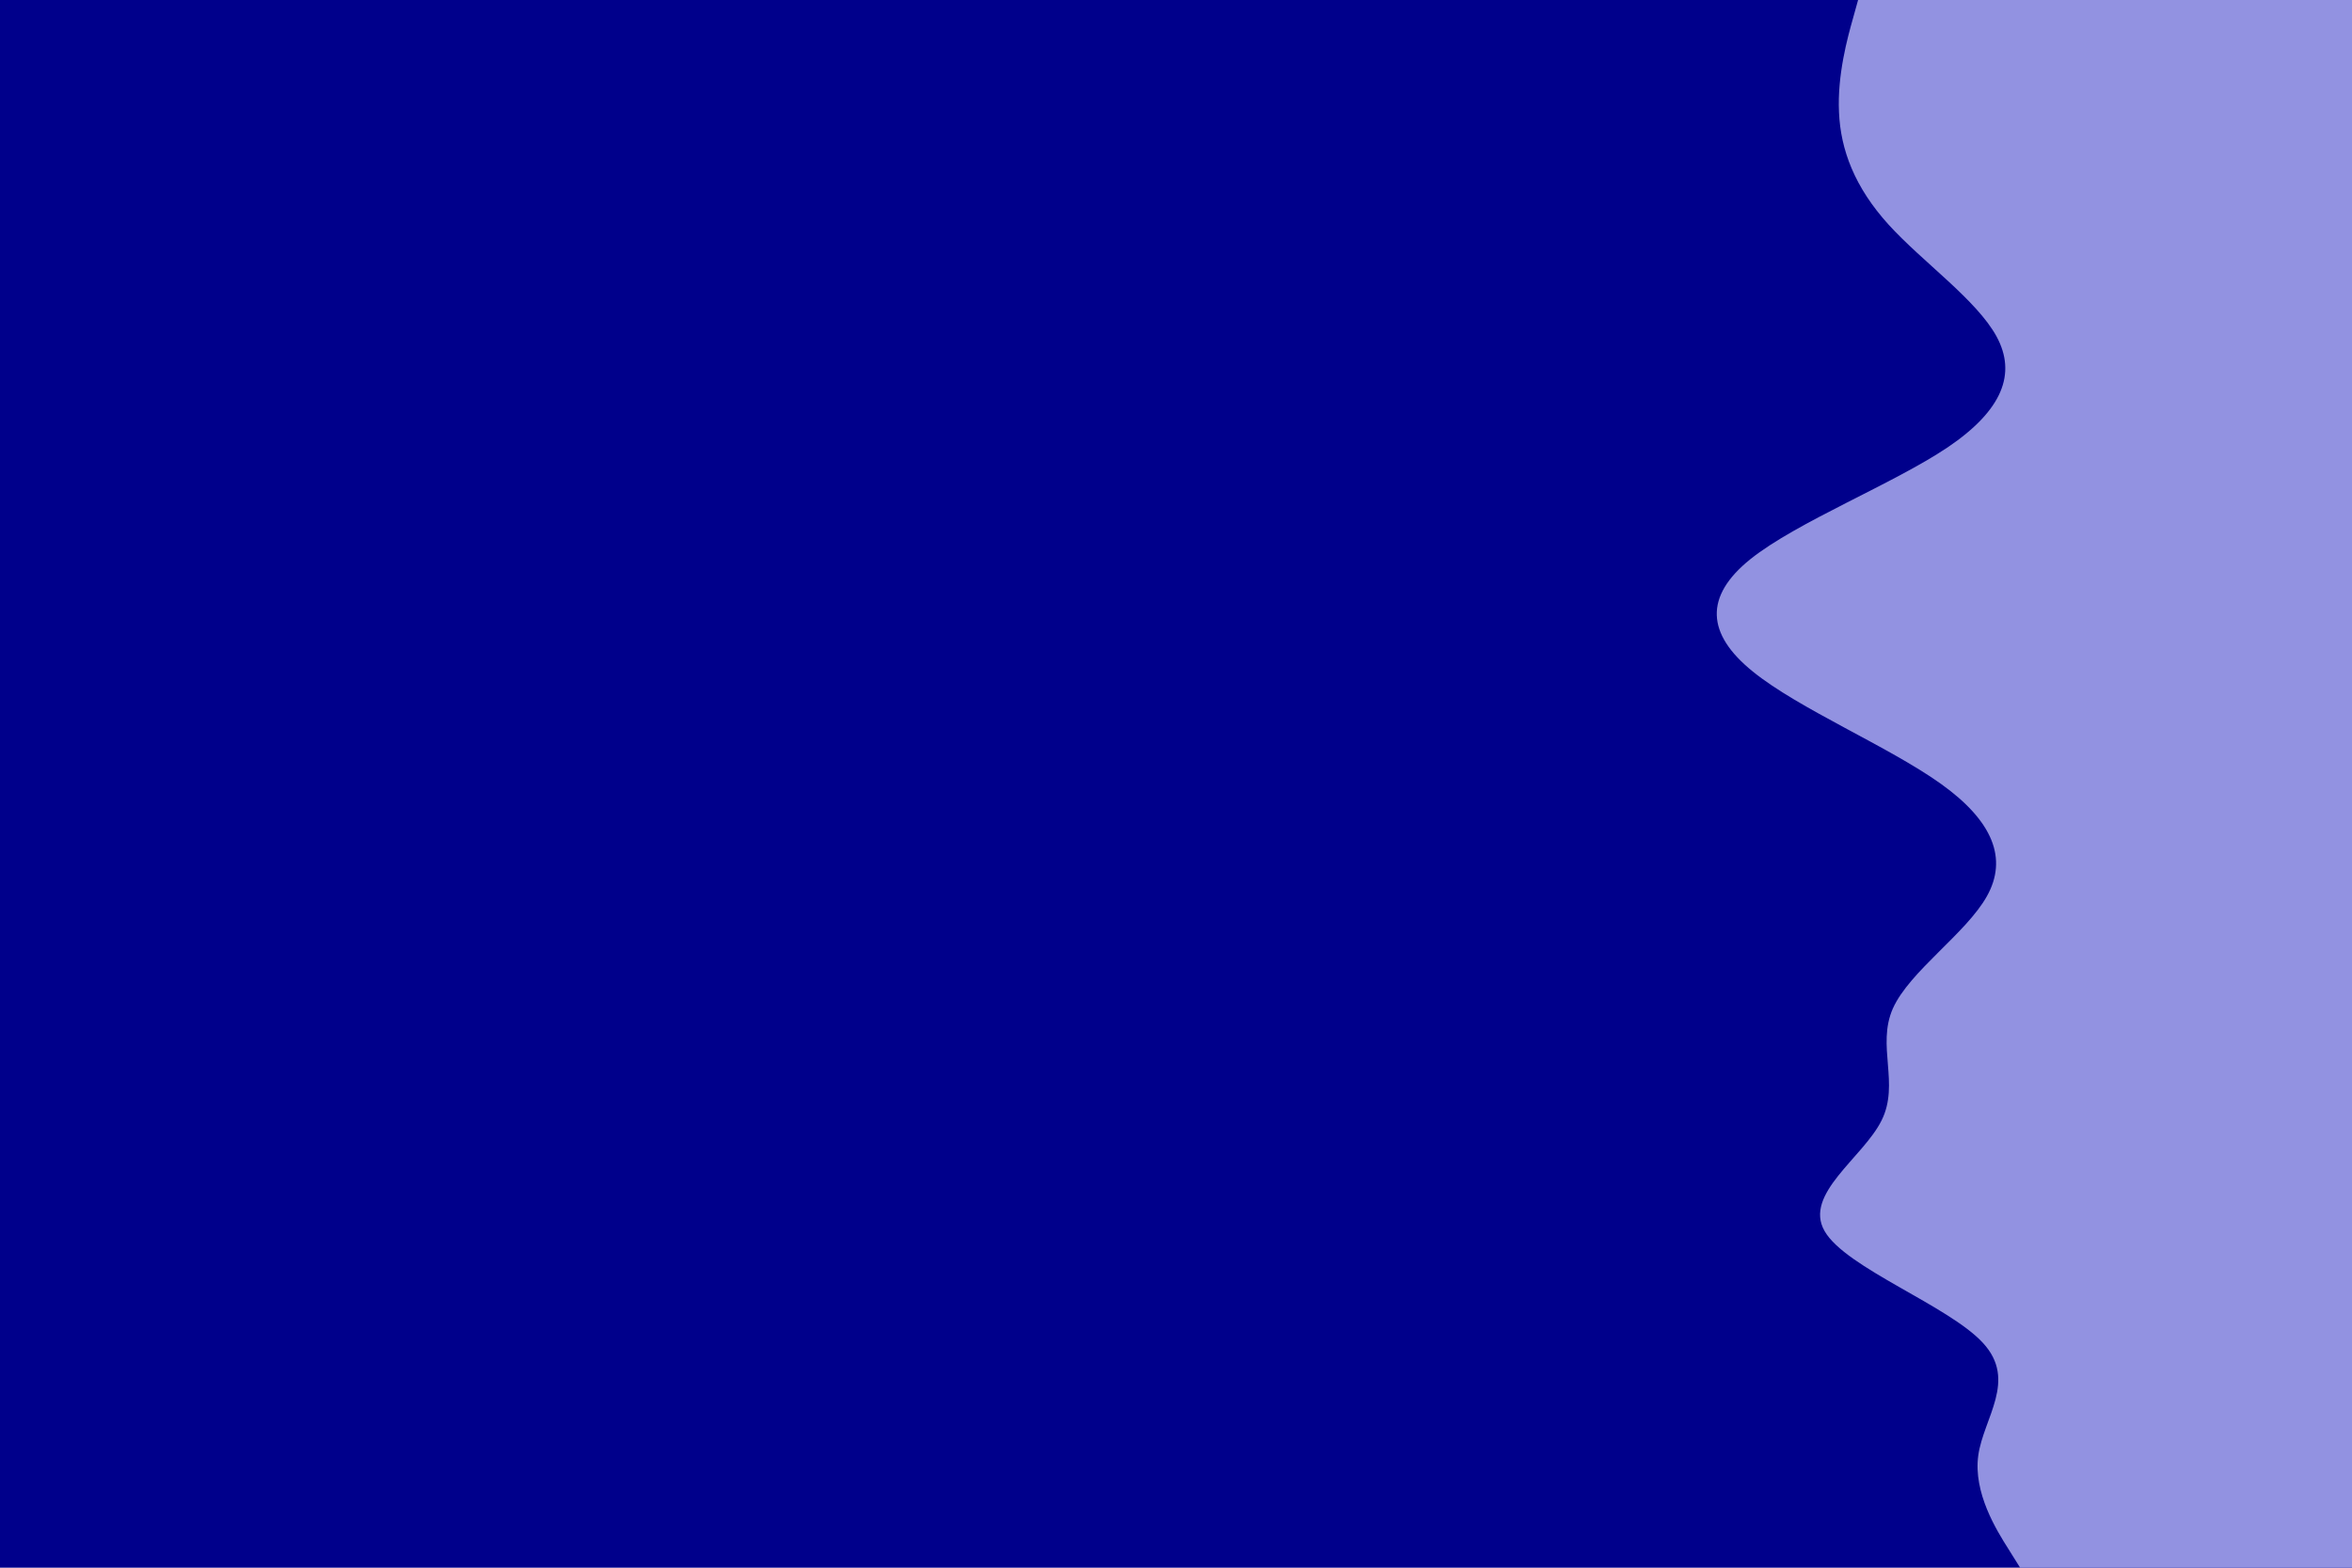 <svg id="visual" viewBox="0 0 900 600" width="900" height="600" xmlns="http://www.w3.org/2000/svg" xmlns:xlink="http://www.w3.org/1999/xlink" version="1.1"><rect x="0" y="0" width="900" height="600" fill="#00008b"></rect><path d="M773 600L768.5 592.8C764 585.7 755 571.3 757 557C759 542.7 772 528.3 758.8 514C745.7 499.7 706.3 485.3 698.2 471.2C690 457 713 443 720 428.8C727 414.7 718 400.3 724.3 386C730.7 371.7 752.3 357.3 760.3 343C768.3 328.7 762.7 314.3 742.7 300C722.7 285.7 688.3 271.3 670.7 257C653 242.7 652 228.3 669.8 214C687.7 199.7 724.3 185.3 745.3 171.2C766.3 157 771.7 143 764 128.8C756.3 114.7 735.7 100.3 722.7 86C709.7 71.7 704.3 57.3 703.7 43C703 28.7 707 14.3 709 7.2L711 0L900 0L900 7.2C900 14.3 900 28.7 900 43C900 57.3 900 71.7 900 86C900 100.3 900 114.7 900 128.8C900 143 900 157 900 171.2C900 185.3 900 199.7 900 214C900 228.3 900 242.7 900 257C900 271.3 900 285.7 900 300C900 314.3 900 328.7 900 343C900 357.3 900 371.7 900 386C900 400.3 900 414.7 900 428.8C900 443 900 457 900 471.2C900 485.3 900 499.7 900 514C900 528.3 900 542.7 900 557C900 571.3 900 585.7 900 592.8L900 600Z" fill="#9292e1" stroke-linecap="round" stroke-linejoin="miter"></path></svg>